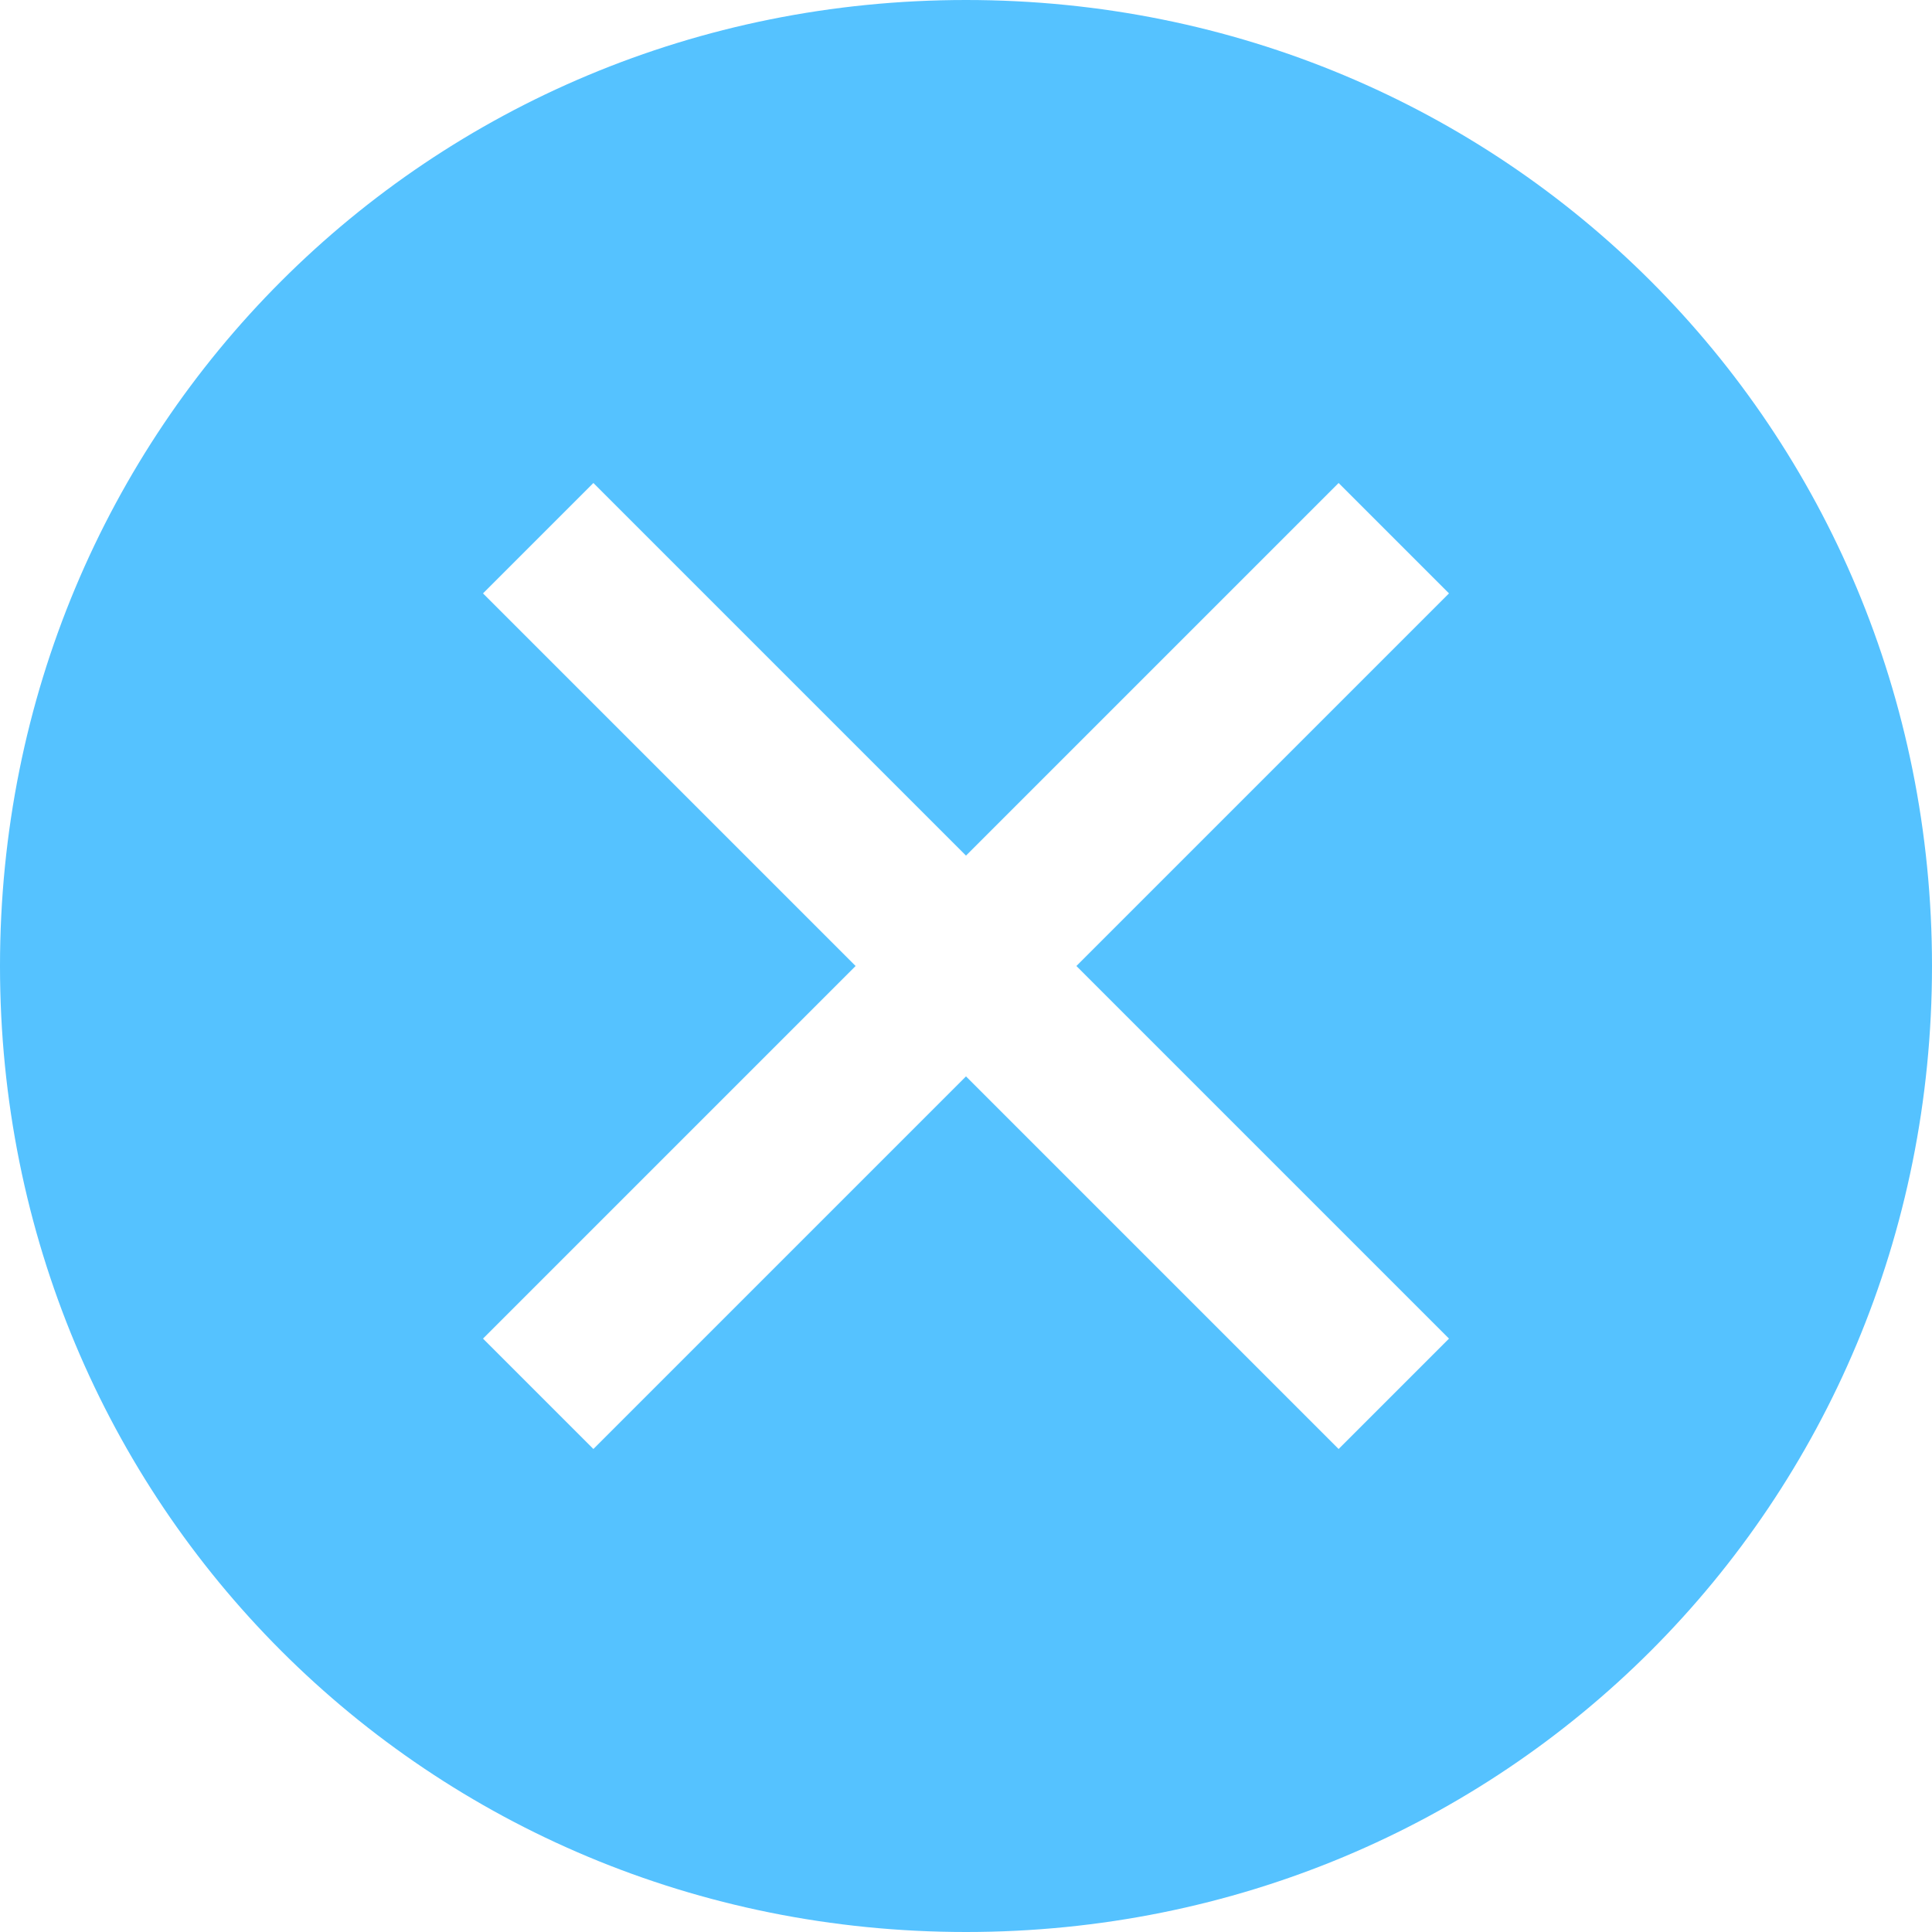 <svg width="28" height="28" fill="none" xmlns="http://www.w3.org/2000/svg"><path d="M14 0C6.2 0 0 6.2 0 14s6.2 14 14 14 14-6.2 14-14S21.8 0 14 0zm5.4 21L14 15.6 8.6 21 7 19.4l5.4-5.4L7 8.6 8.6 7l5.4 5.4L19.4 7 21 8.6 15.6 14l5.4 5.4-1.6 1.6z" fill="#55C2FF"/></svg>